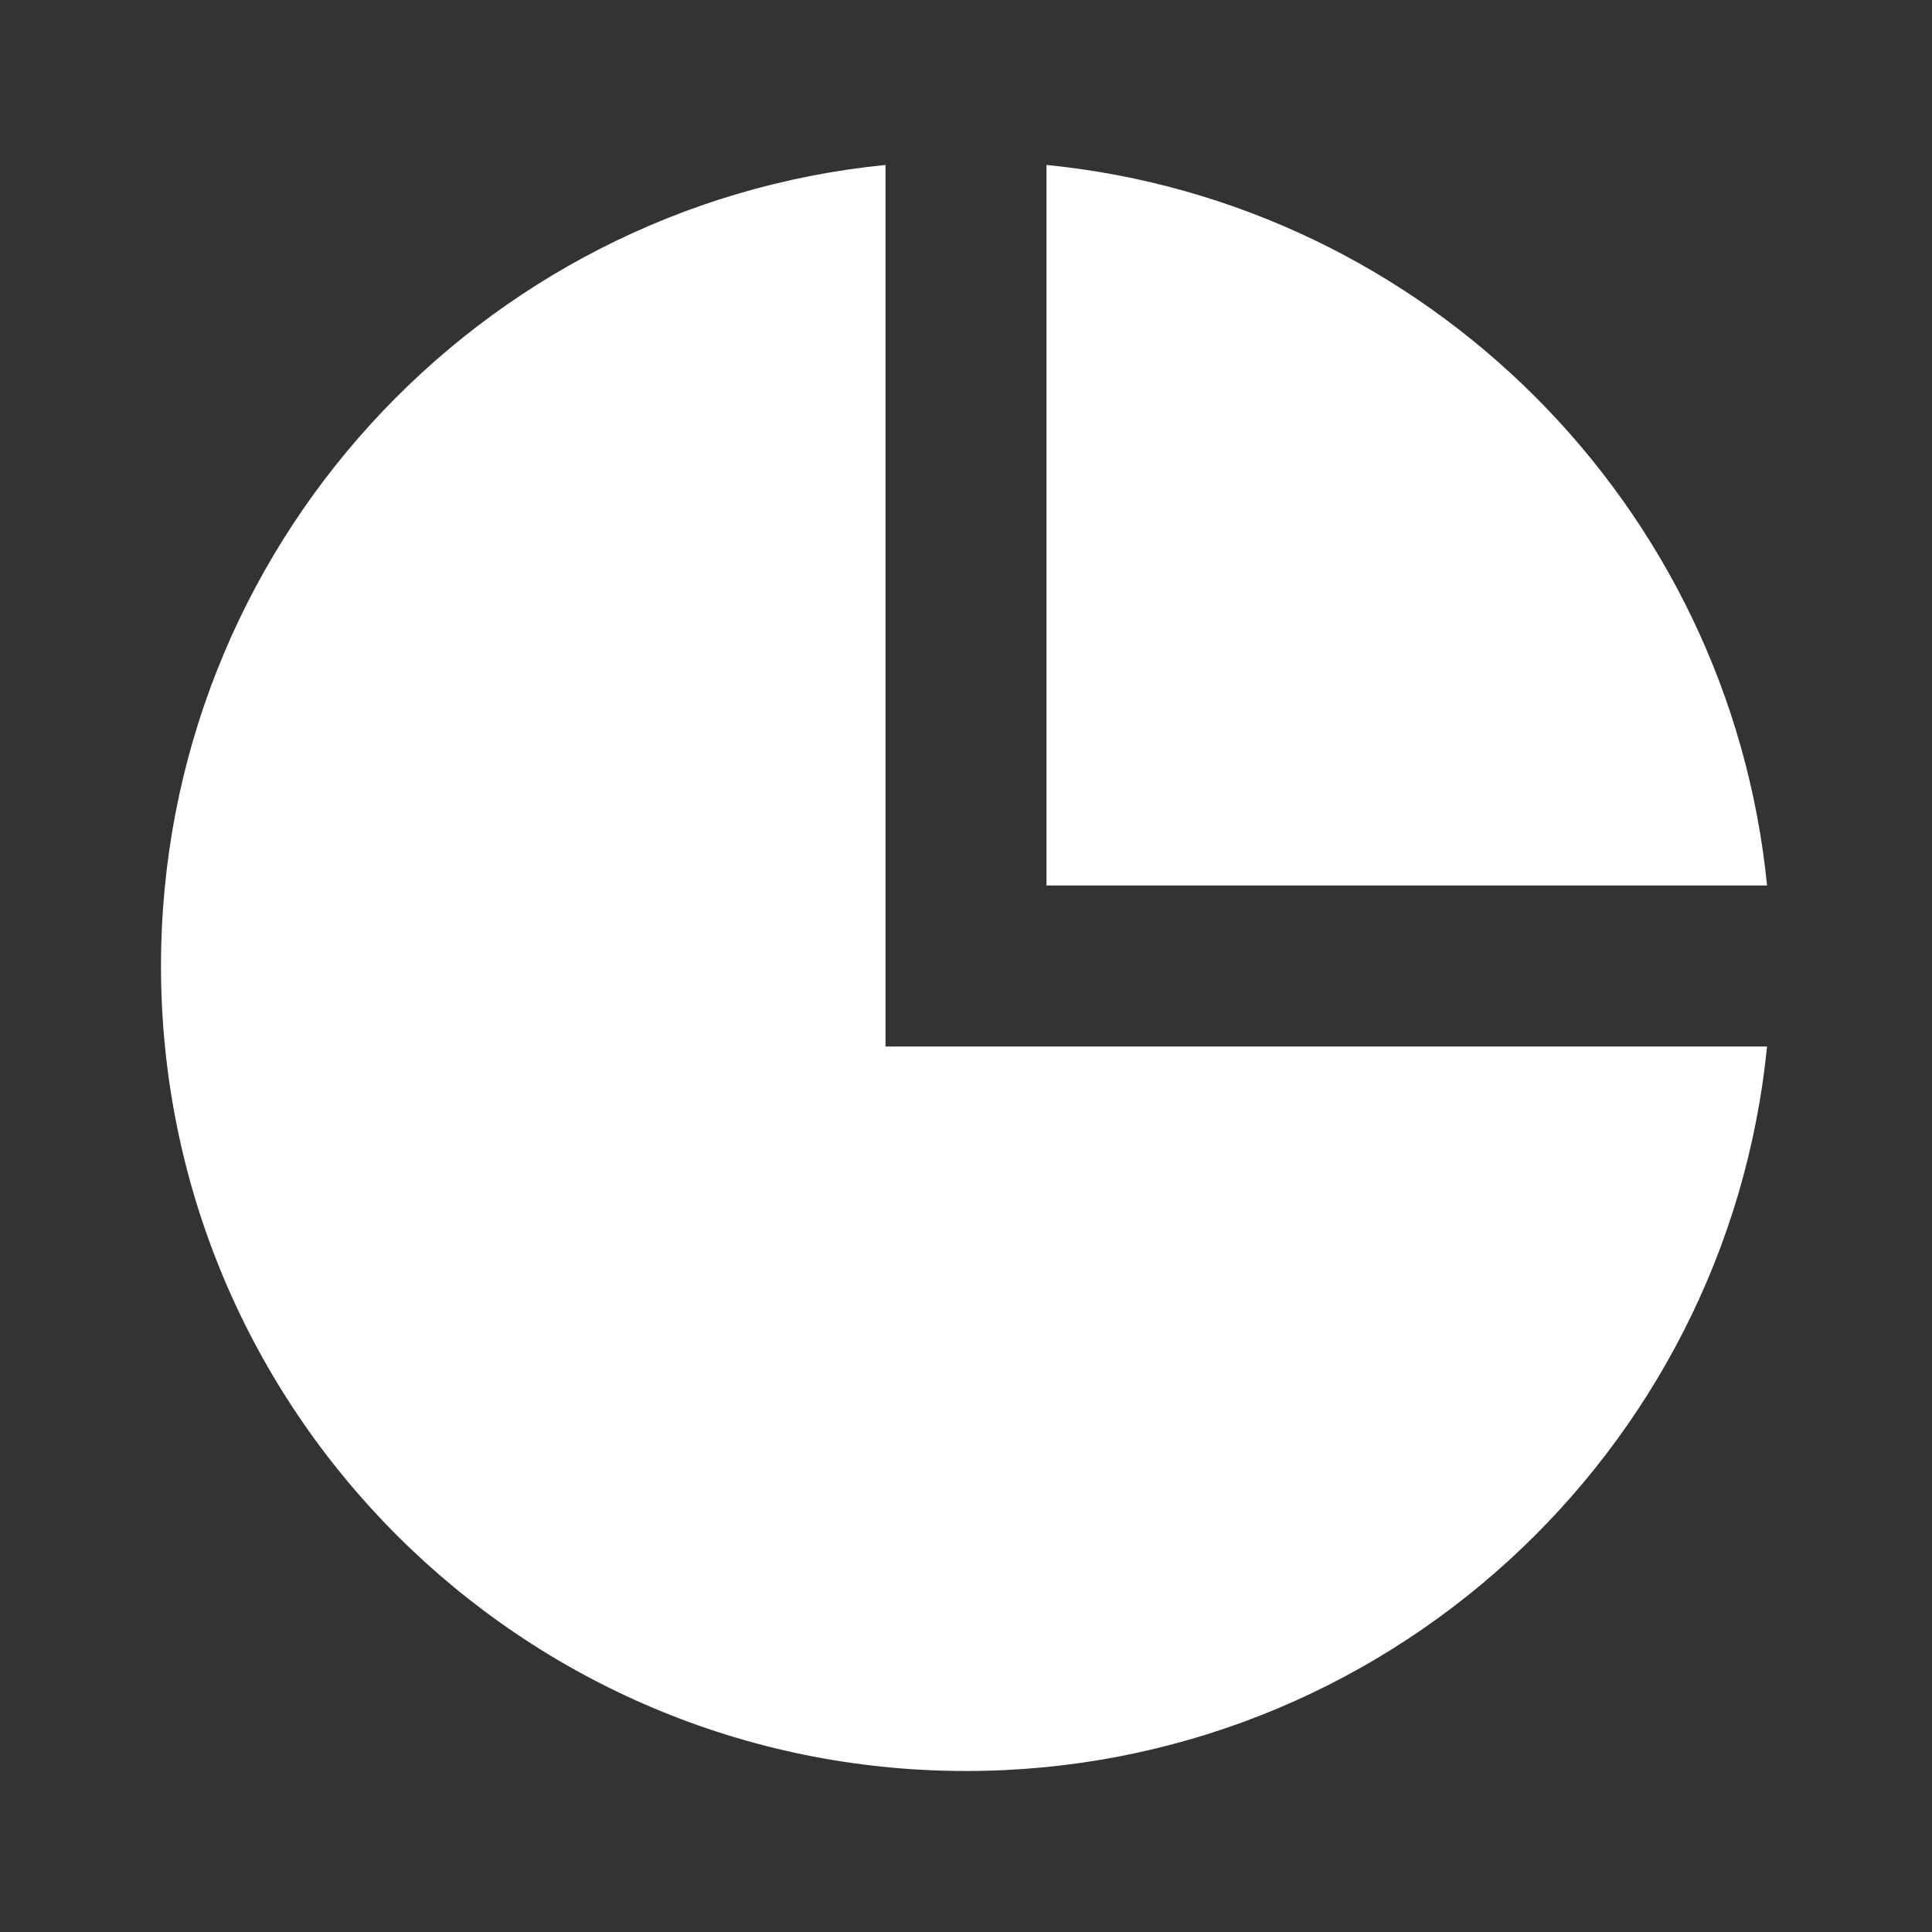 <svg xmlns="http://www.w3.org/2000/svg" viewBox="0 0 24 24" width="32" height="32" fill="#FFFFFF"><rect x="0" y="0" width="24" height="24" fill="#333333" stroke="none"/><path d="M11 2.049V13H21.951C21.449 18.053 17.185 22 12 22C6.477 22 2 17.523 2 12C2 6.815 5.947 2.551 11 2.049ZM13 2.049C17.724 2.518 21.482 6.276 21.951 11H13V2.049Z"></path></svg>